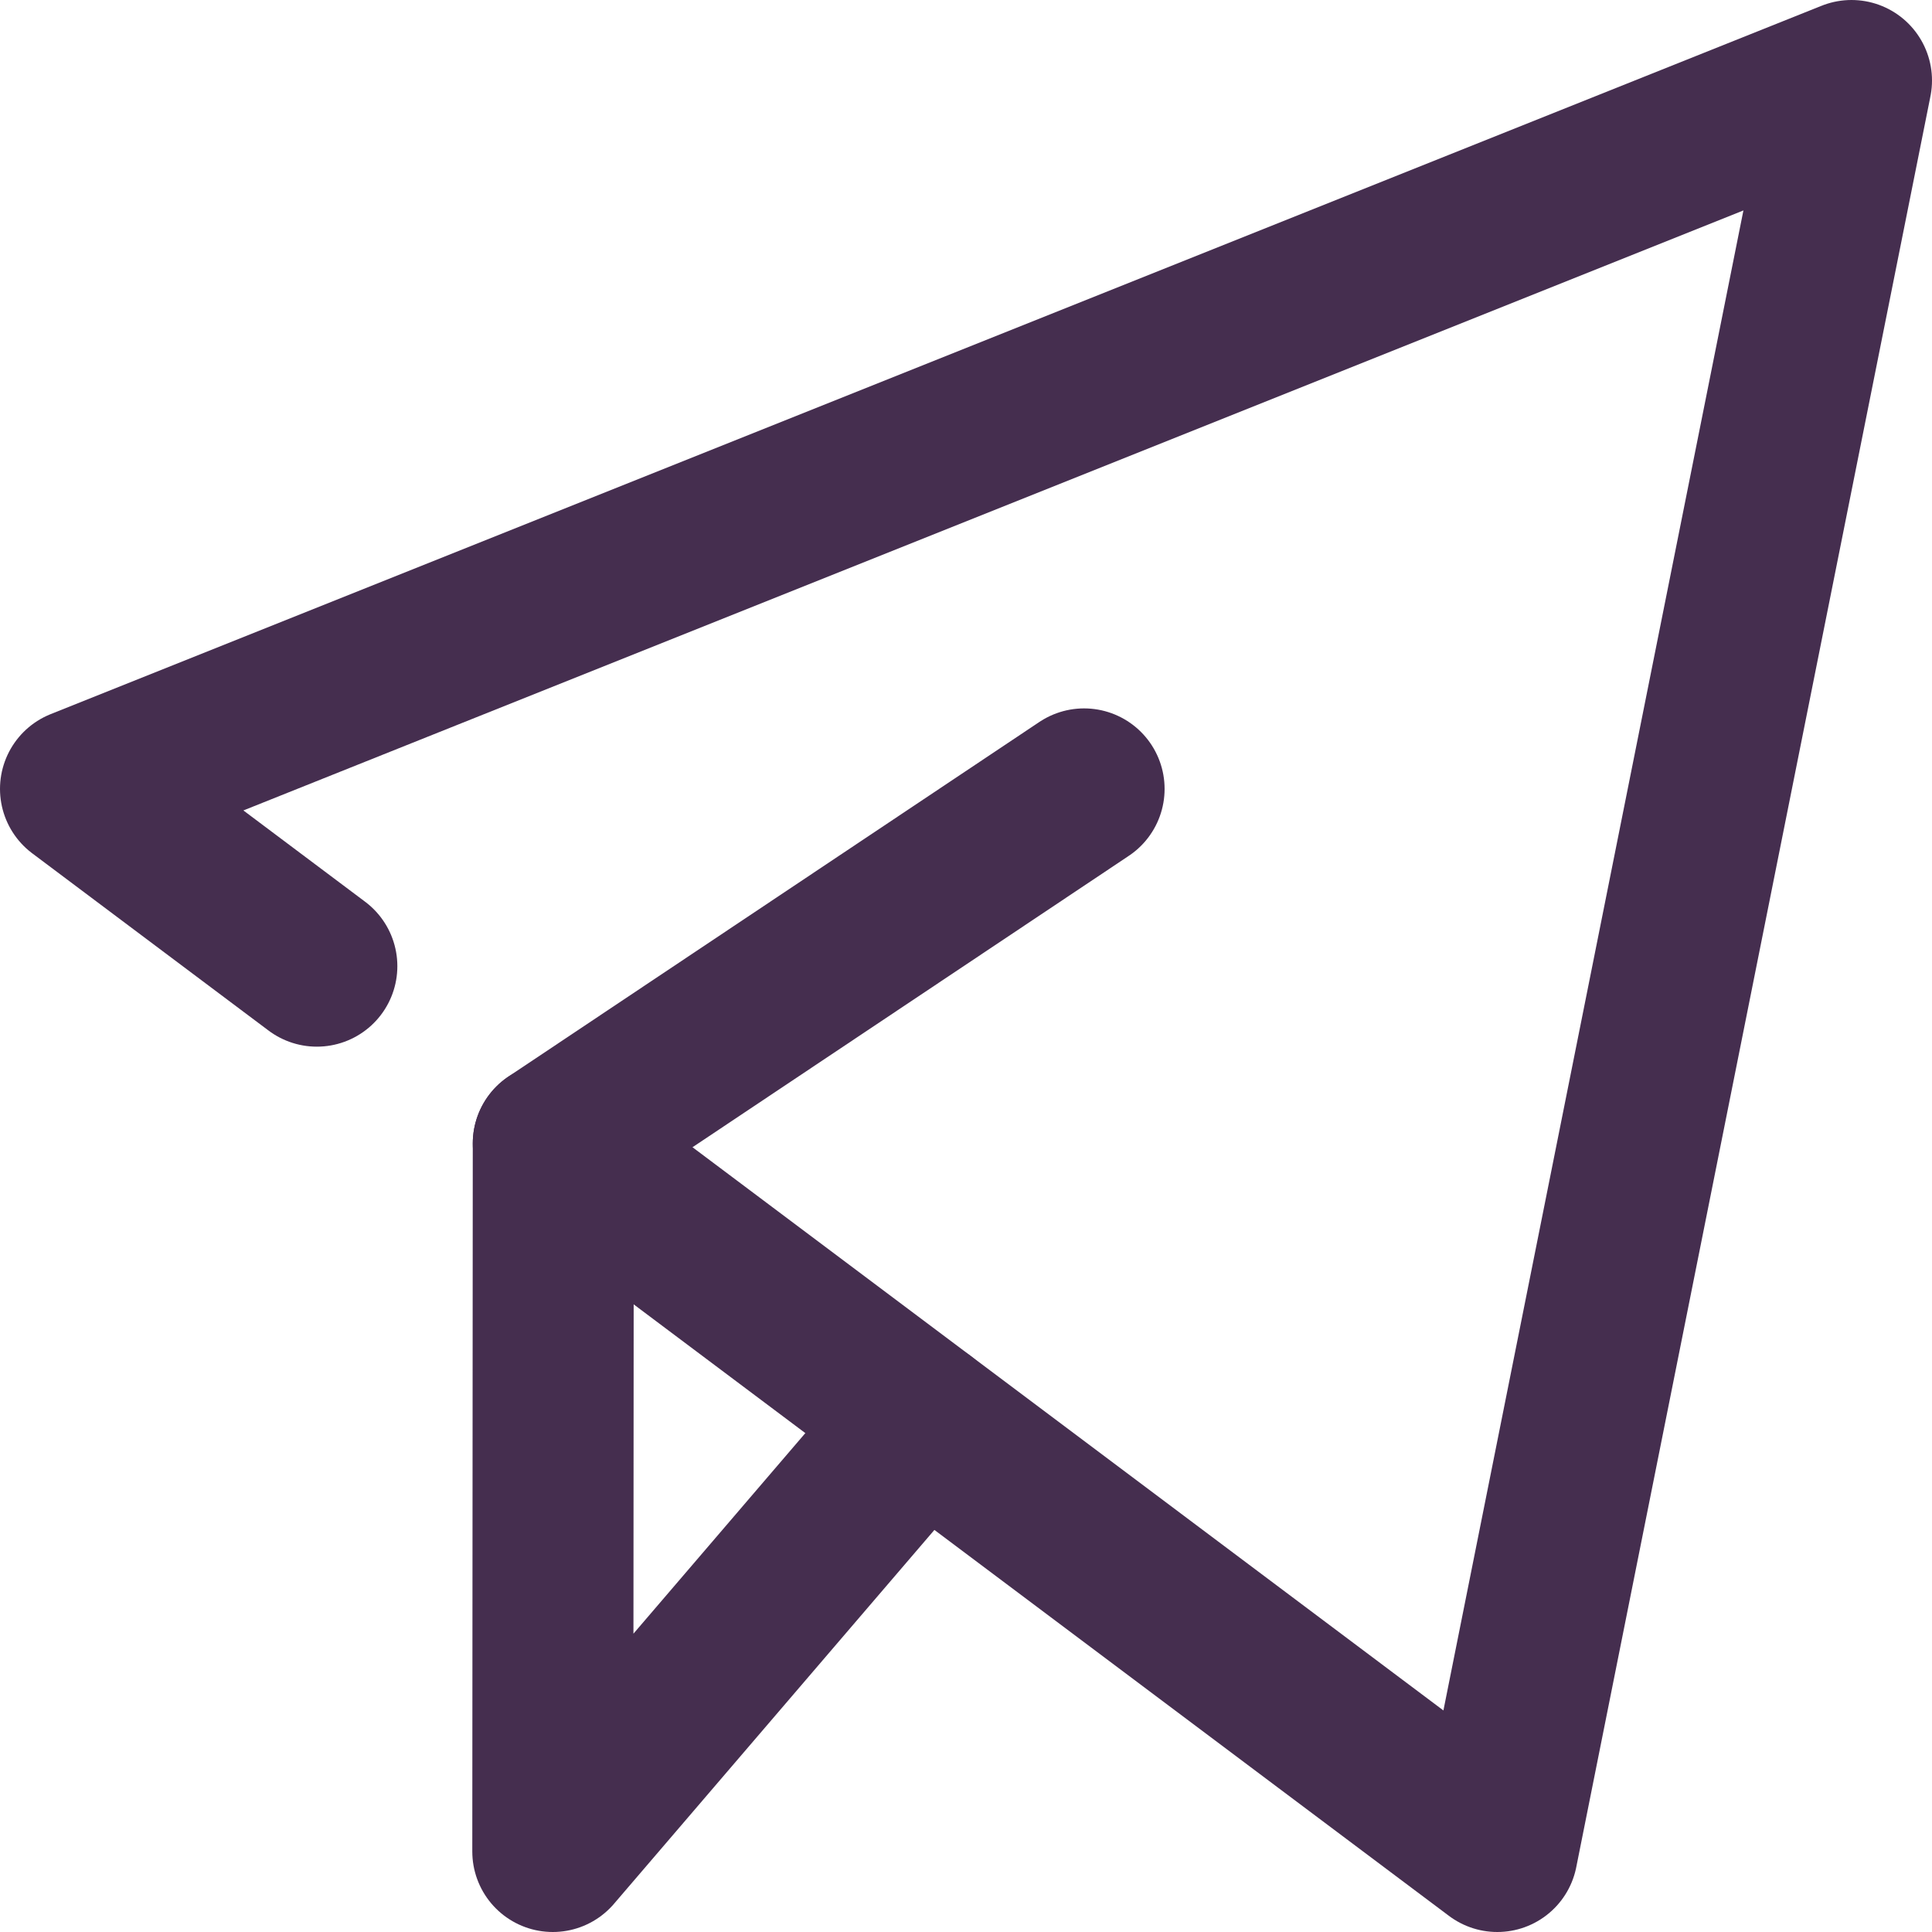 <svg width="24" height="24" viewBox="0 0 24 24" fill="none" xmlns="http://www.w3.org/2000/svg">
<path d="M6.873 14.204L18.6 23L23 1L1 9.8L3.936 12.002" stroke="#452E4F" stroke-width="2" stroke-miterlimit="10" stroke-linecap="round" stroke-linejoin="round"/>
<path d="M11.457 17.644L6.867 23L6.873 14.204L13.467 9.8" stroke="#452E4F" stroke-width="2" stroke-miterlimit="10" stroke-linecap="round" stroke-linejoin="round"/>
</svg>
